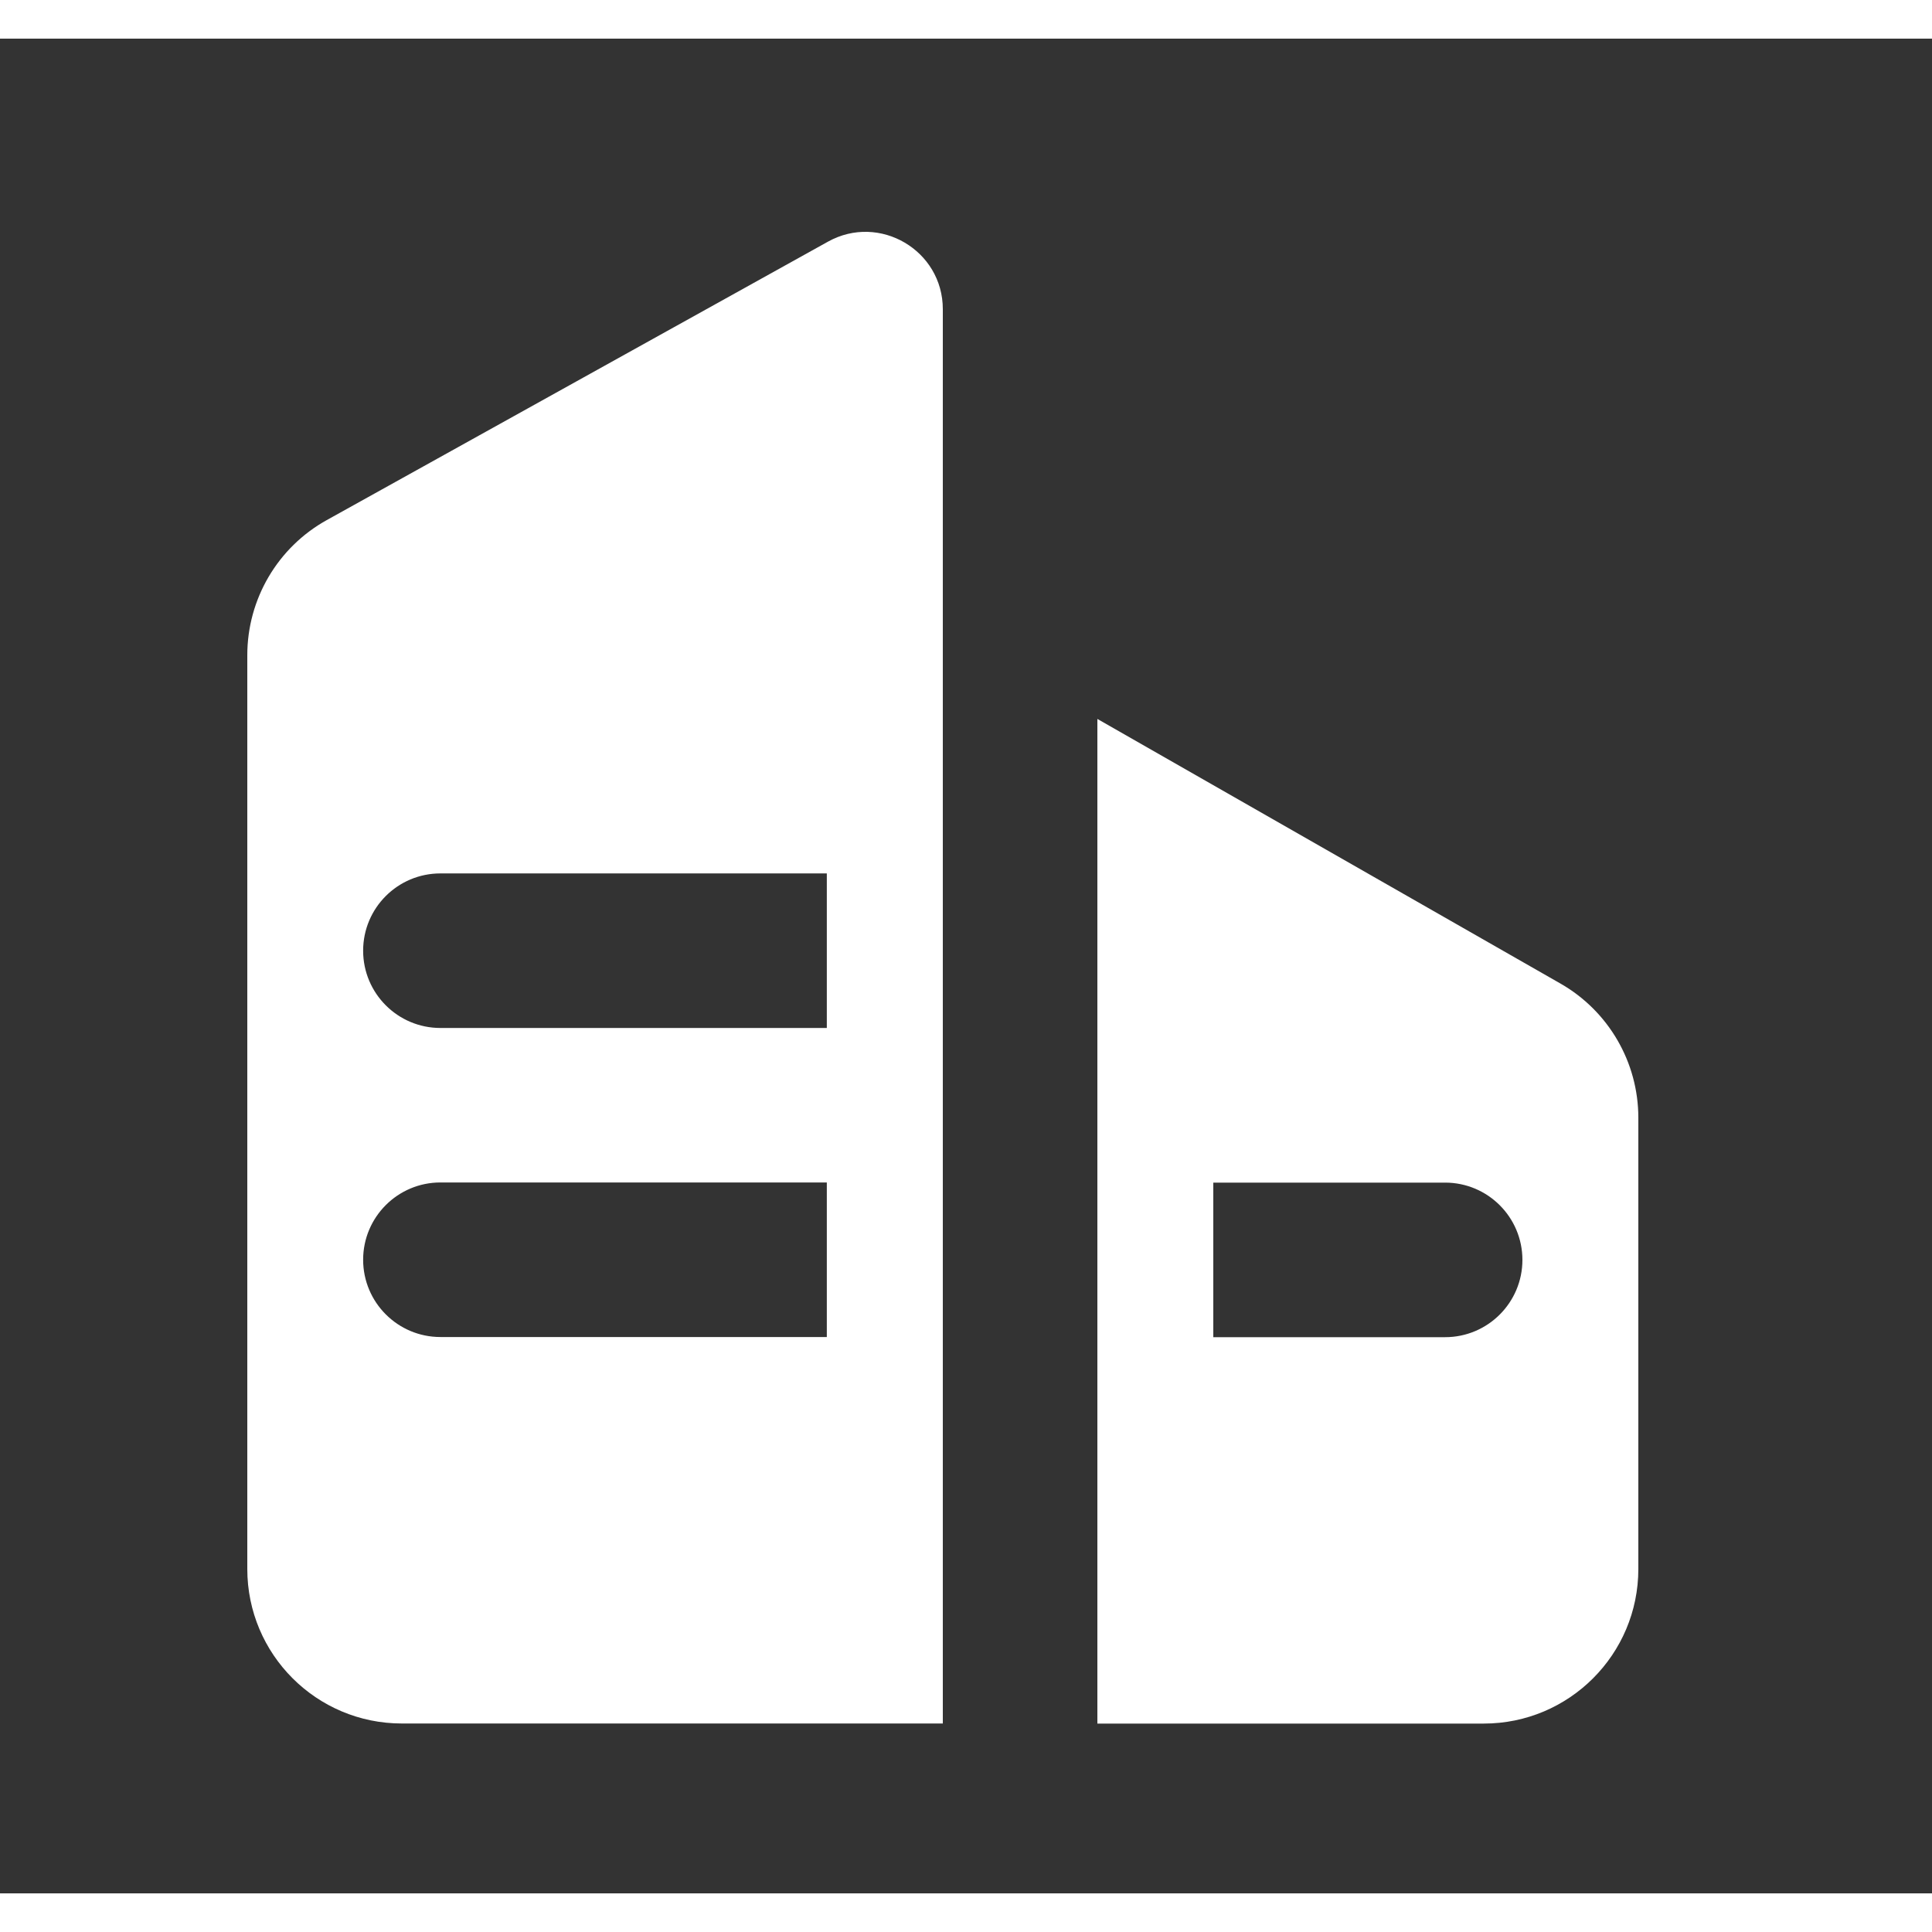 <svg width="1em" height="1em" viewBox="0 0 25 24" fill="none" xmlns="http://www.w3.org/2000/svg">
<rect x="0" y="0" width="25" height="24" fill="#333333" stroke="none"/>
<path fill-rule="evenodd" clip-rule="evenodd" d="M3.2 7.979C3.2 7.252 3.593 6.583 4.228 6.23L10.714 2.627C11.38 2.257 12.2 2.739 12.2 3.501V21.802H5.2C4.095 21.802 3.2 20.907 3.2 19.802V7.979ZM5.699 10.802C5.147 10.802 4.699 11.249 4.699 11.802C4.699 12.354 5.147 12.802 5.699 12.802H10.699V10.802H5.699ZM5.699 14.801C5.147 14.801 4.699 15.249 4.699 15.801C4.699 16.353 5.147 16.801 5.699 16.801H10.699V14.801H5.699ZM21.2 13.964C21.2 13.246 20.815 12.583 20.192 12.227L14.2 8.803V21.803H19.2C20.304 21.803 21.2 20.908 21.2 19.803V13.964ZM15.7 14.803H18.7C19.252 14.803 19.7 15.251 19.7 15.803C19.7 16.355 19.252 16.803 18.7 16.803H15.7V14.803Z" fill="white"/>
</svg>
